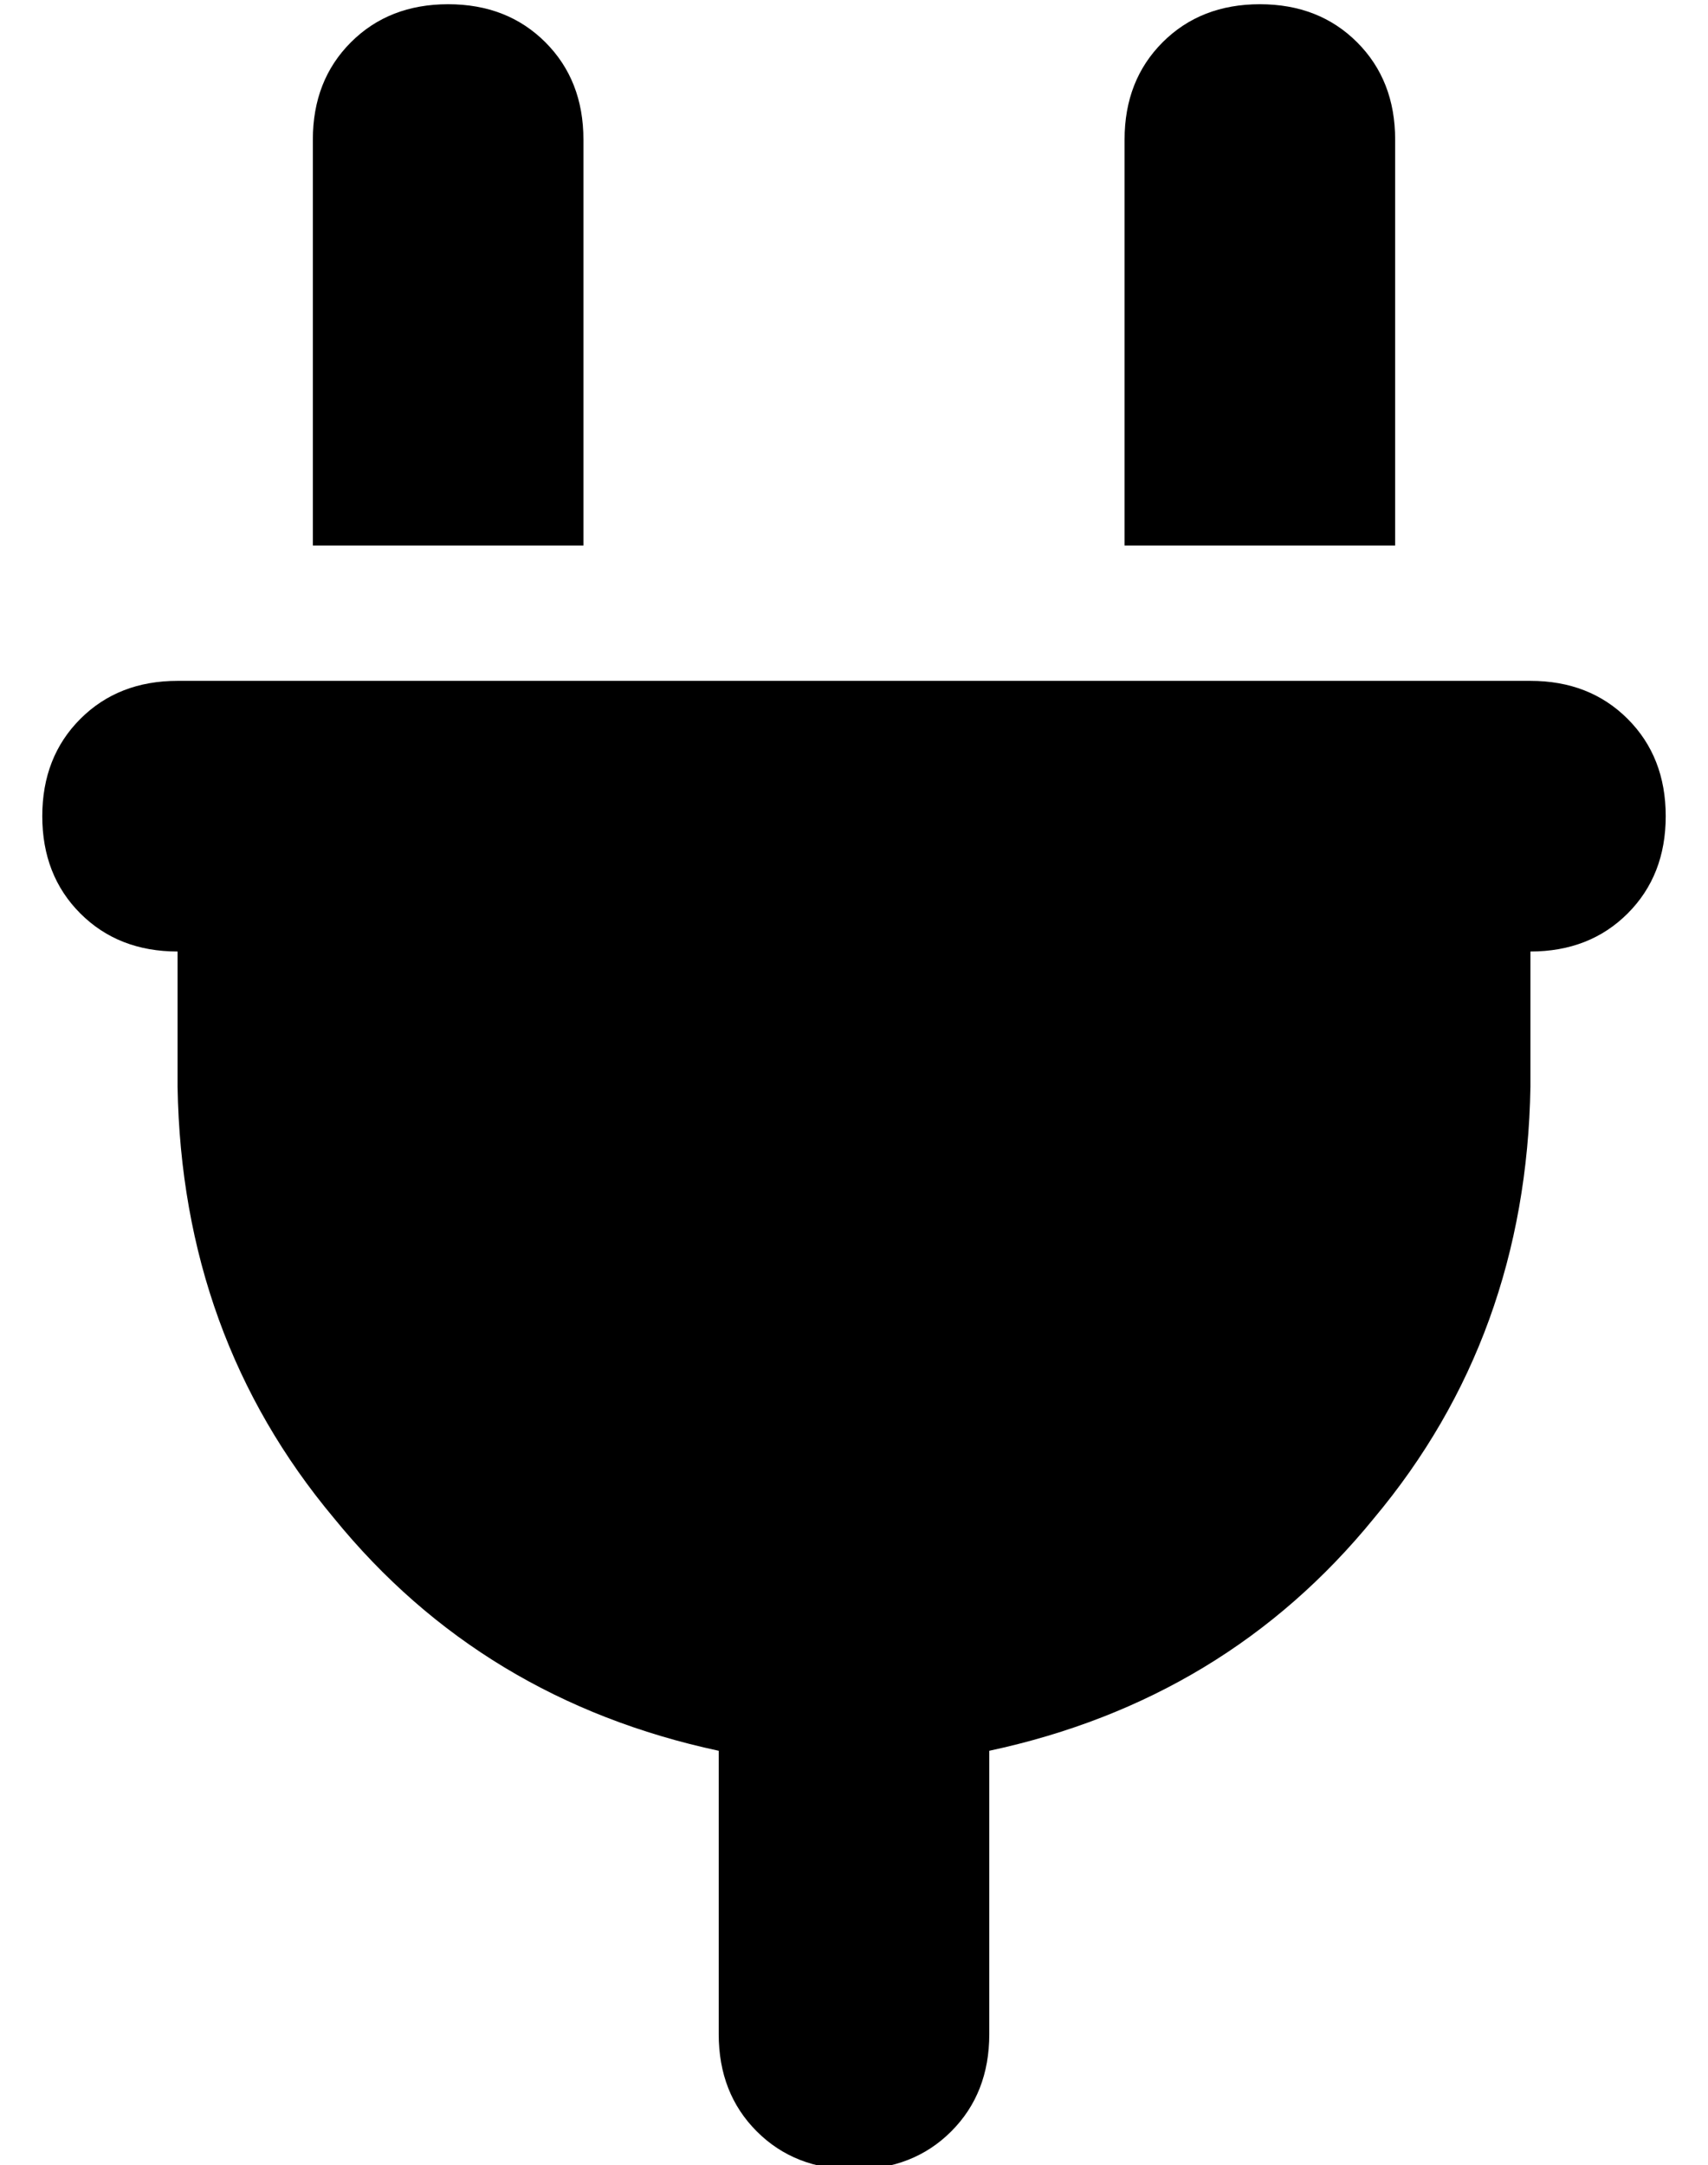 <?xml version="1.0" standalone="no"?>
<!DOCTYPE svg PUBLIC "-//W3C//DTD SVG 1.1//EN" "http://www.w3.org/Graphics/SVG/1.1/DTD/svg11.dtd" >
<svg xmlns="http://www.w3.org/2000/svg" xmlns:xlink="http://www.w3.org/1999/xlink" version="1.1" viewBox="-10 -40 404 512">
   <path fill="currentColor"
d="M96 -39q-14 0 -23 9v0v0q-9 9 -9 23v96v0h64v0v-96v0q0 -14 -9 -23t-23 -9v0zM288 -39q-14 0 -23 9v0v0q-9 9 -9 23v96v0h64v0v-96v0q0 -14 -9 -23t-23 -9v0zM32 121q-14 0 -23 9v0v0q-9 9 -9 23t9 23t23 9v32v0q1 59 37 102q35 43 91 55v67v0q0 14 9 23t23 9t23 -9
t9 -23v-67v0q56 -12 91 -55q36 -43 37 -102v-32v0q14 0 23 -9t9 -23t-9 -23t-23 -9h-320v0z" />
</svg>
